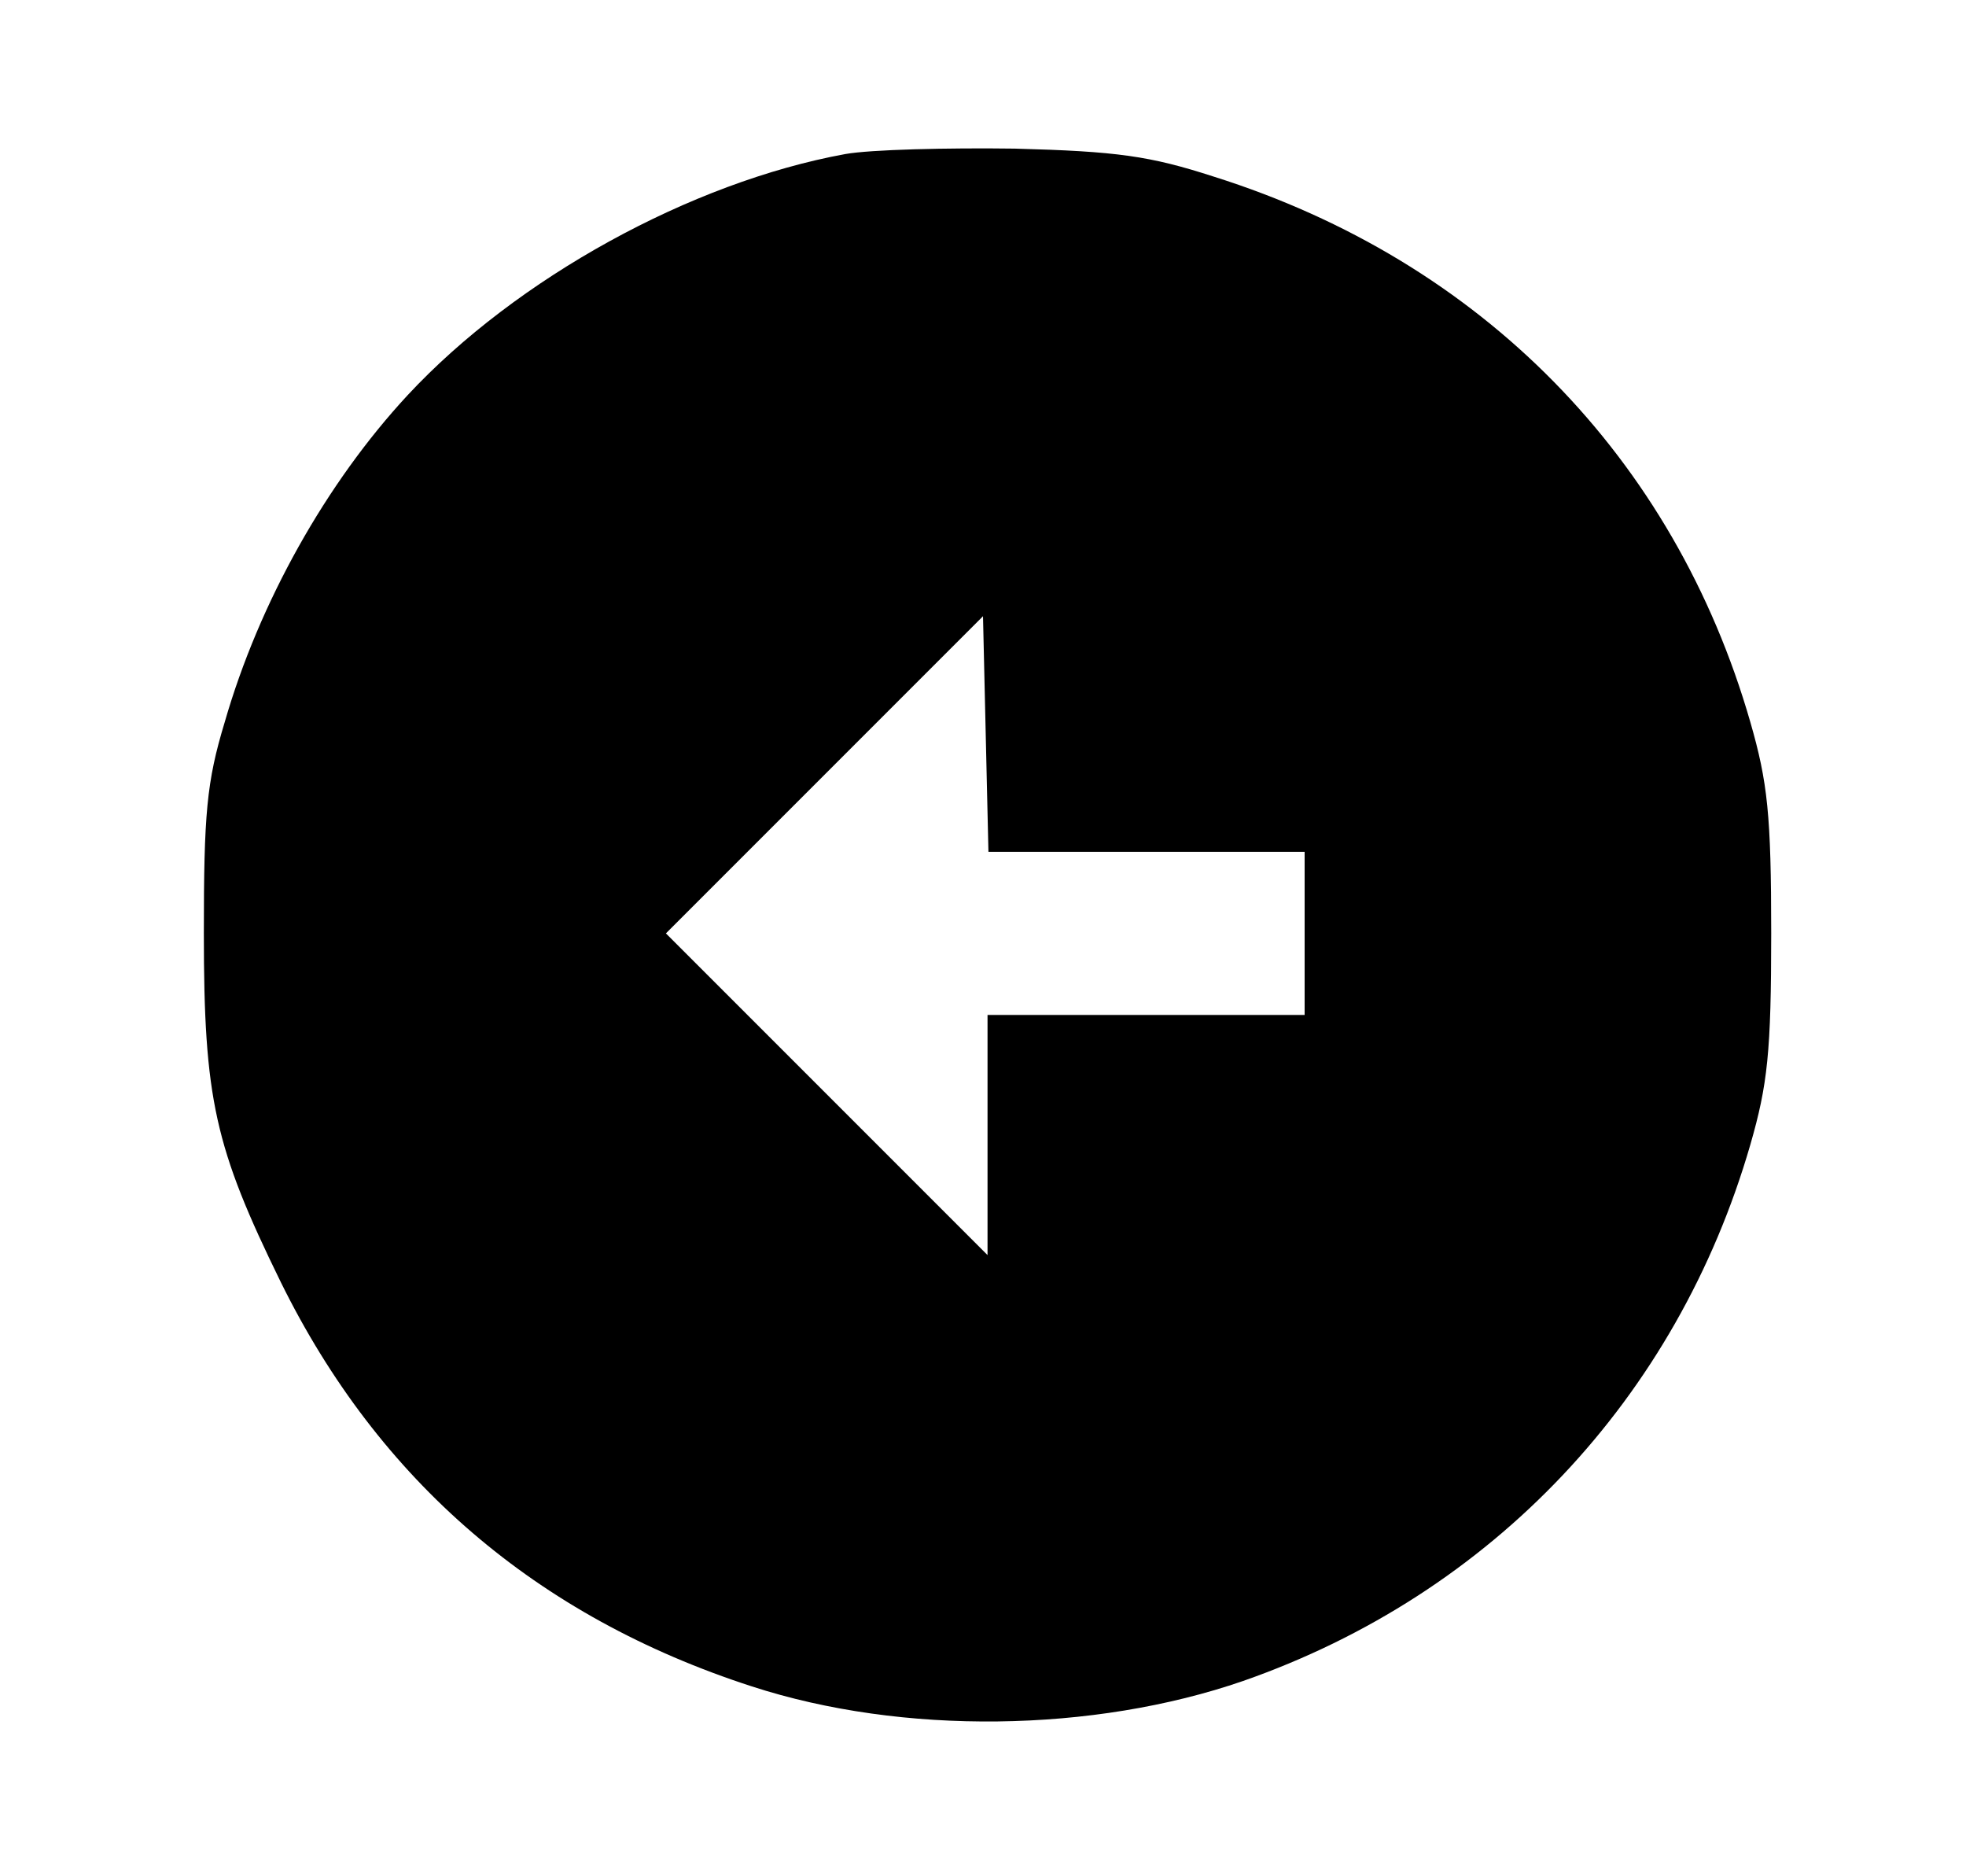 <?xml version="1.0" standalone="no"?>
<!DOCTYPE svg PUBLIC "-//W3C//DTD SVG 20010904//EN"
 "http://www.w3.org/TR/2001/REC-SVG-20010904/DTD/svg10.dtd">
<svg version="1.0" xmlns="http://www.w3.org/2000/svg"
 width="217pt" height="207pt" viewBox="0 0 217 207"
 preserveAspectRatio="xMidYMid meet">

<g transform="translate(0,207) scale(0.1,-0.1)"
fill="#000000" stroke="none">
<path d="M933 1900 c-170 -31 -363 -137 -483 -266 -90 -97 -164 -229 -202
-361 -20 -66 -23 -101 -23 -233 0 -183 12 -236 85 -385 108 -219 282 -369 520
-446 166 -54 377 -51 542 6 275 96 479 312 560 592 19 66 23 102 23 233 0 131
-4 167 -23 233 -84 292 -297 509 -592 602 -71 23 -107 28 -220 31 -74 1 -159
-1 -187 -6z m332 -770 l175 0 0 -90 0 -90 -175 0 -175 0 0 -132 0 -133 -177
177 -178 178 175 175 175 175 3 -130 3 -130 174 0z"/>
</g>
</svg>
